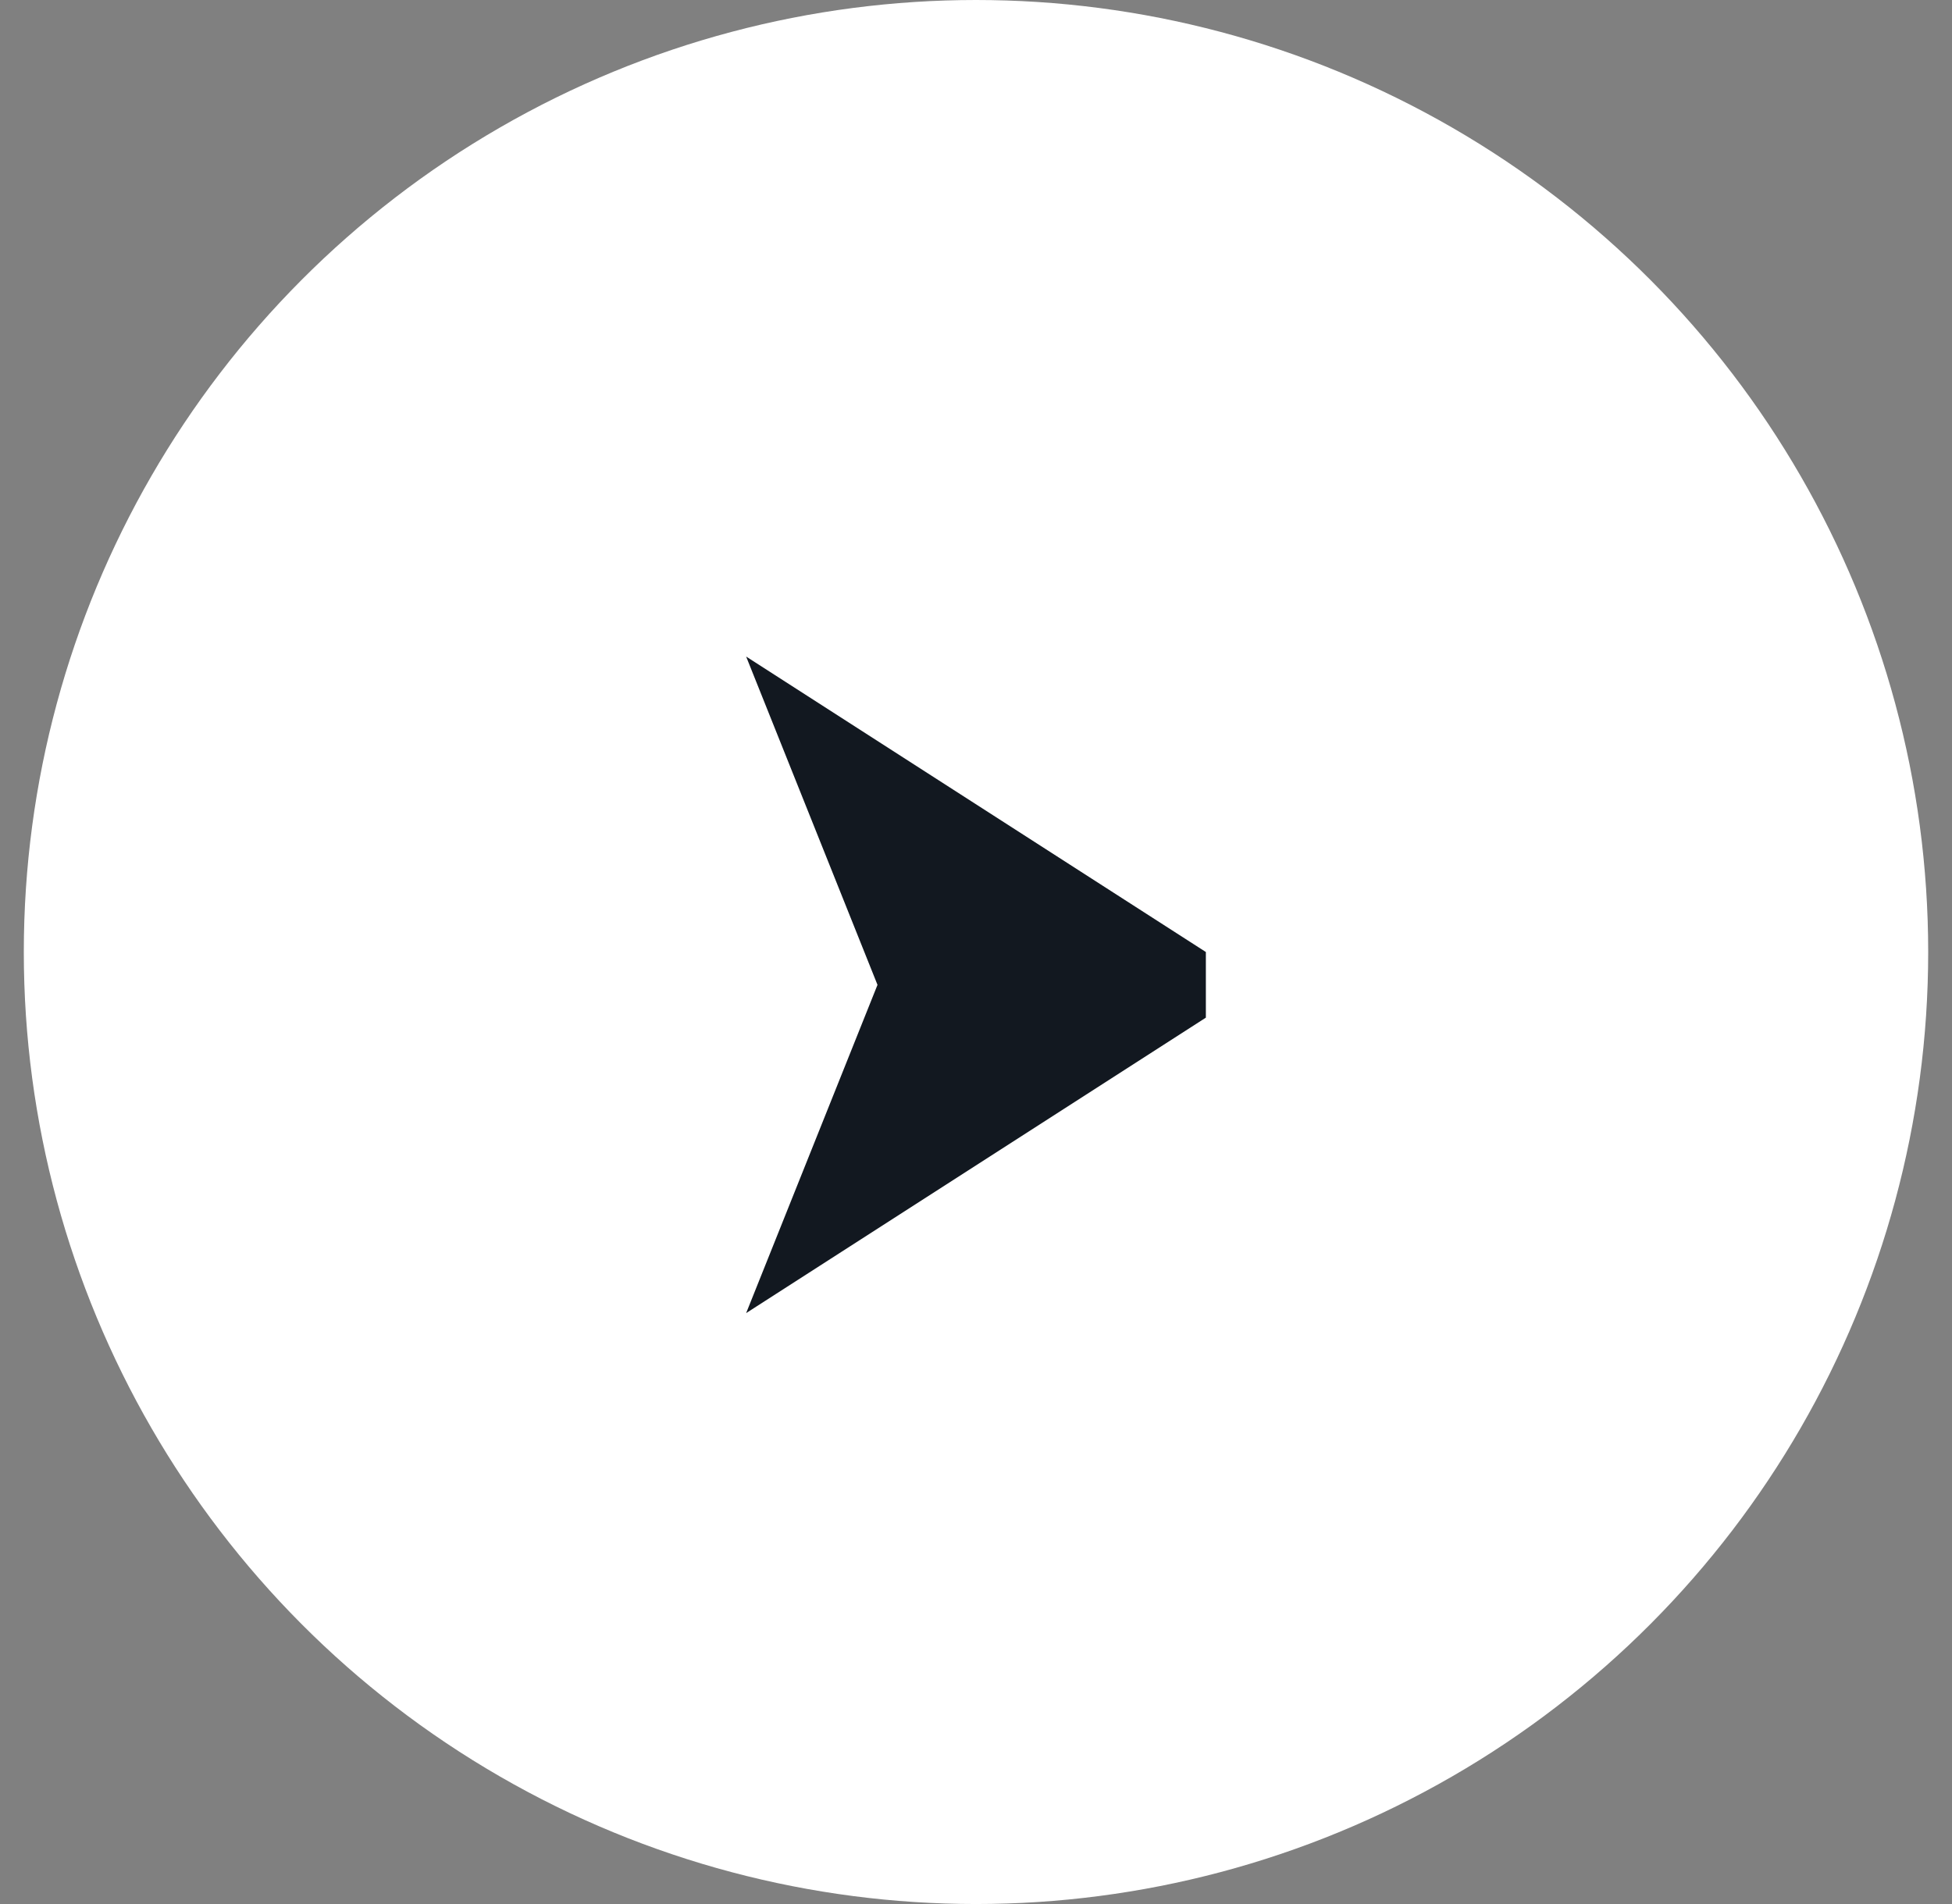 <svg width="41" height="40" viewBox="0 0 41 40" fill="none" xmlns="http://www.w3.org/2000/svg">
<rect x="0" y="0" width="41" height="40" fill="#808080" stroke="none"/>
<circle cx="20.5" cy="20" r="20" fill="white"/>
<path d="M25.328 20L15.672 13.793L18.431 20.69L15.672 27.586L25.328 21.379V20Z" fill="#121820"/>
</svg>
